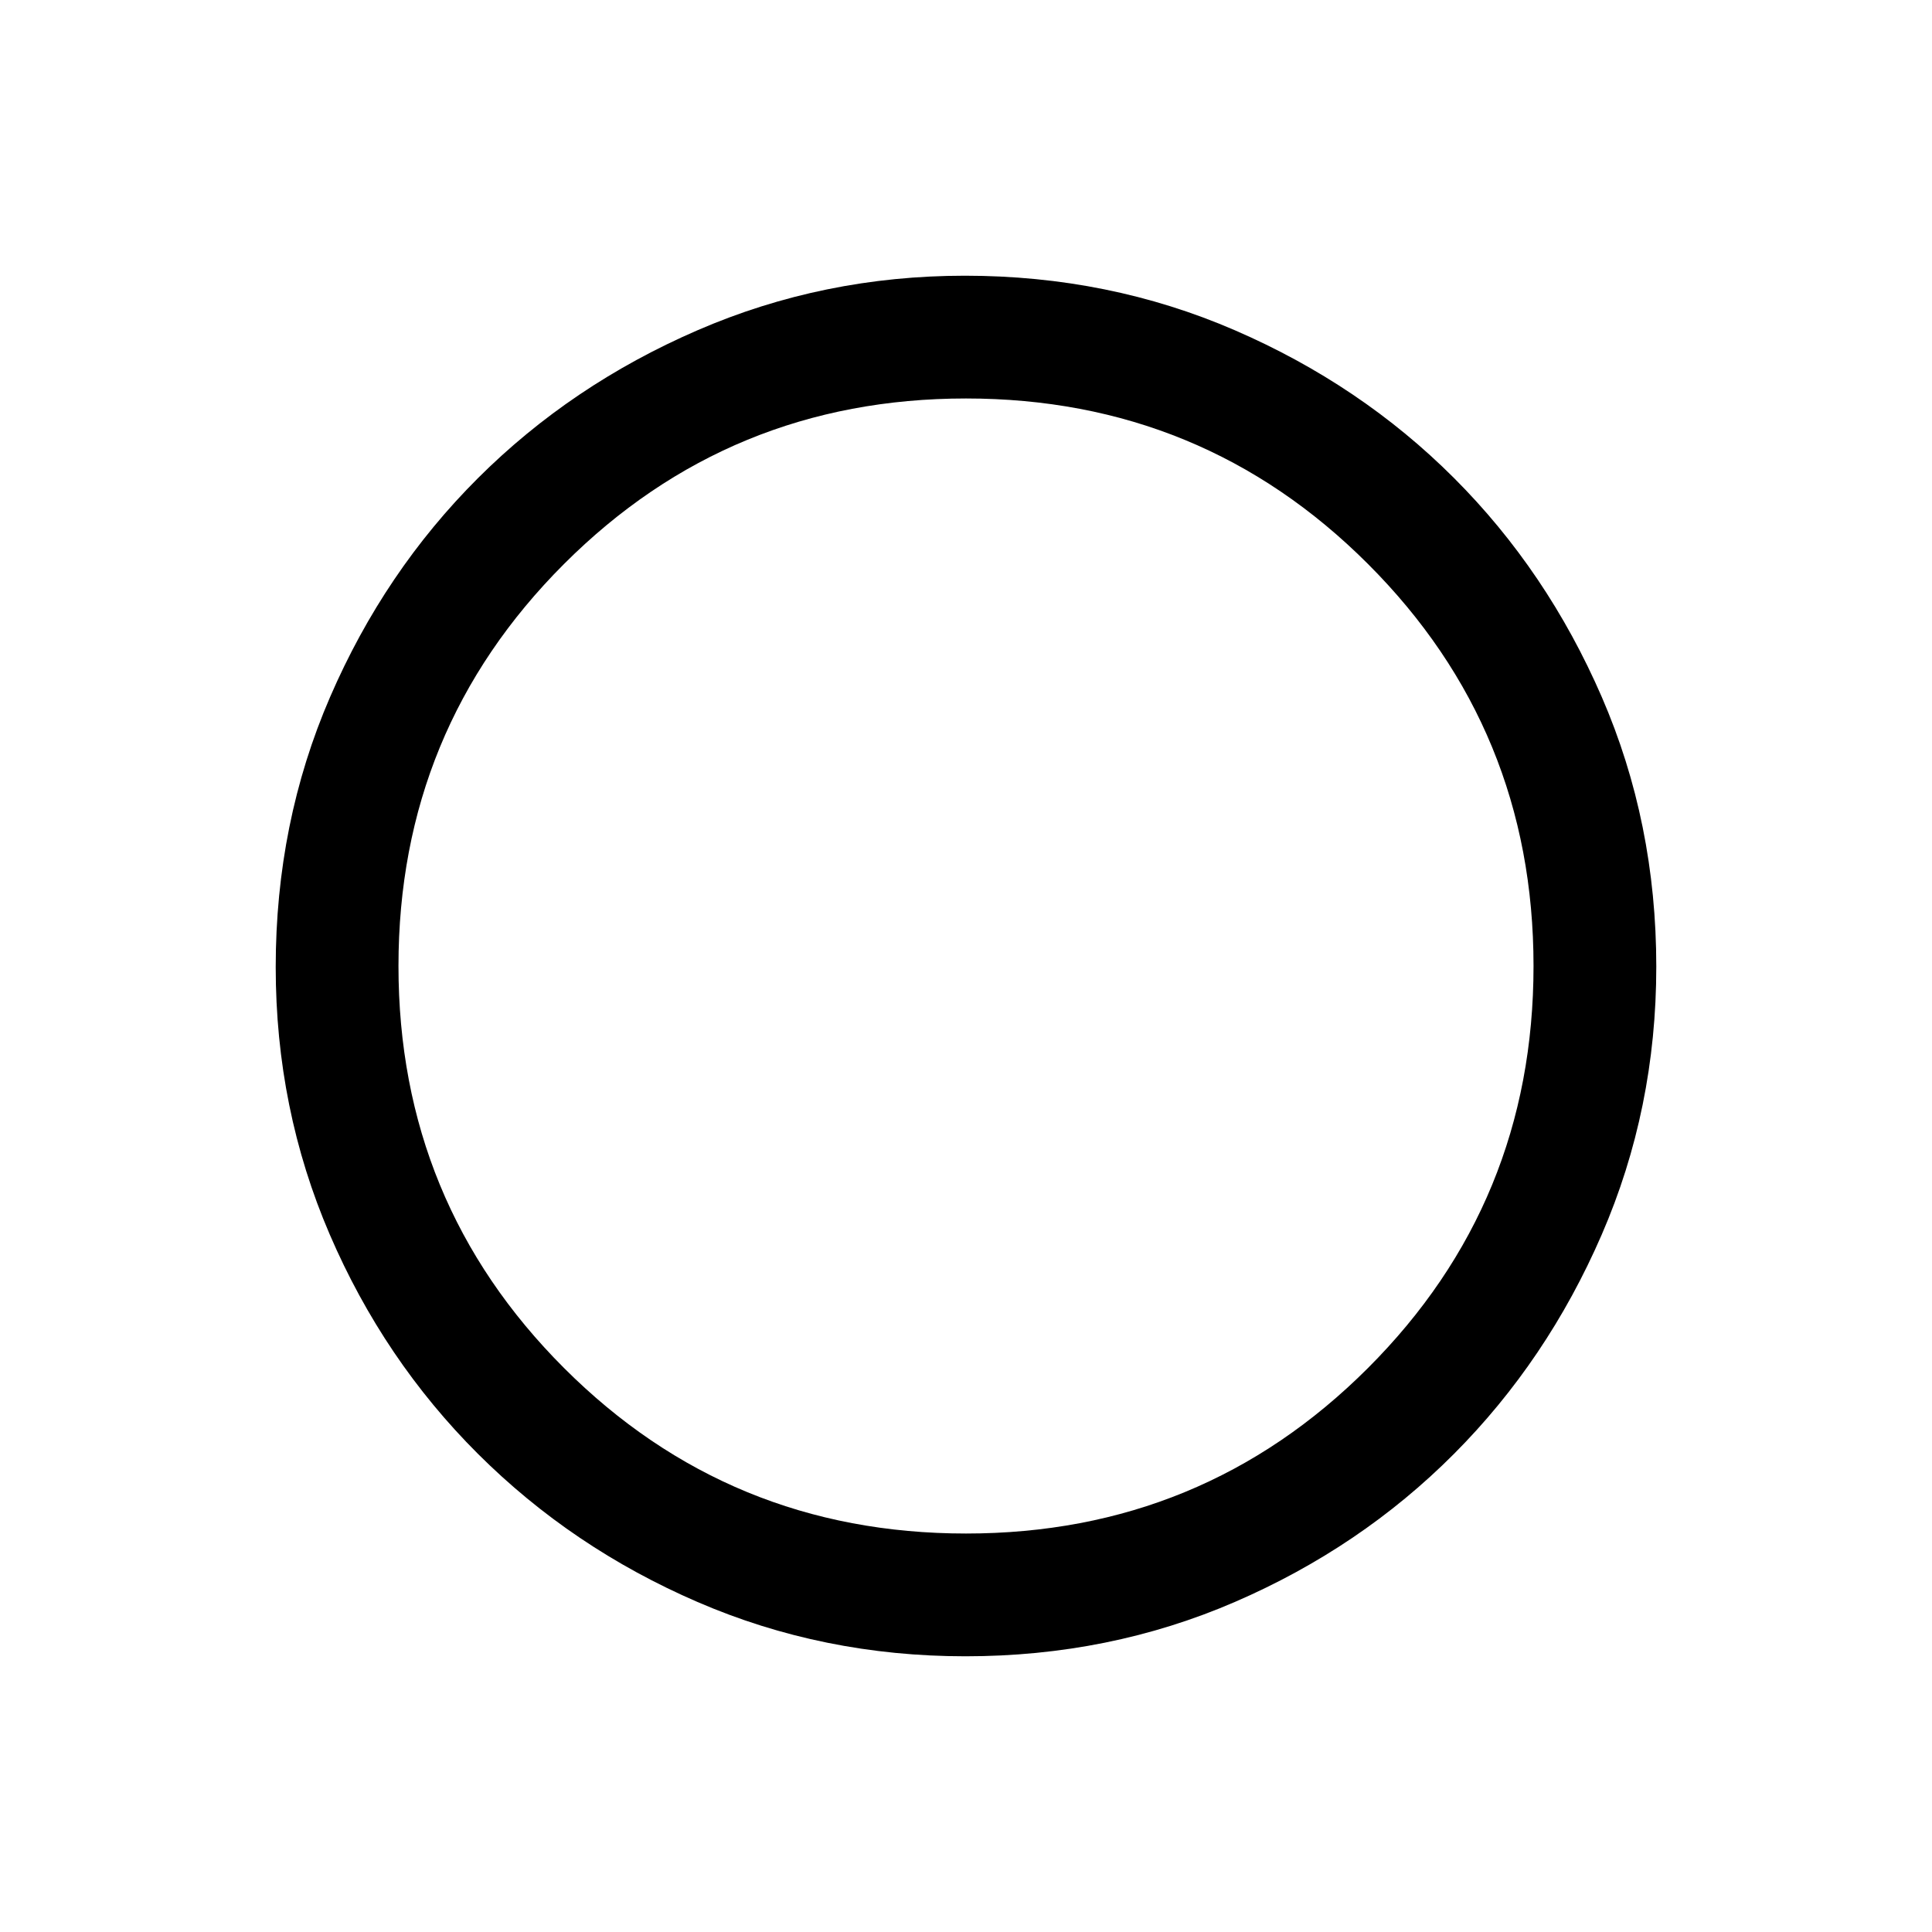 <svg xmlns="http://www.w3.org/2000/svg" height="24" viewBox="0 -960 960 960" width="24"><path d="M479.69-137q-70.68 0-133.05-26.96-62.36-26.95-109.16-73.64-46.8-46.68-73.64-109.01Q137-408.93 137-479.45q0-71.79 27.02-134.21 27.01-62.41 73.48-108.76 46.46-46.35 109.05-73.46Q409.14-823 479.44-823q71.56 0 134.15 27.1 62.58 27.11 108.89 73.42t73.42 108.77Q823-551.24 823-479.69q0 70.68-27.12 133.19-27.11 62.5-73.46 108.98-46.35 46.49-108.76 73.5Q551.24-137 479.69-137Zm.31-61q117.5 0 199.75-82.25T762-480q0-117.5-82.25-199.75T480-762q-117.5 0-199.75 82.25T198-480q0 117.5 82.25 199.75T480-198Z"/></svg>